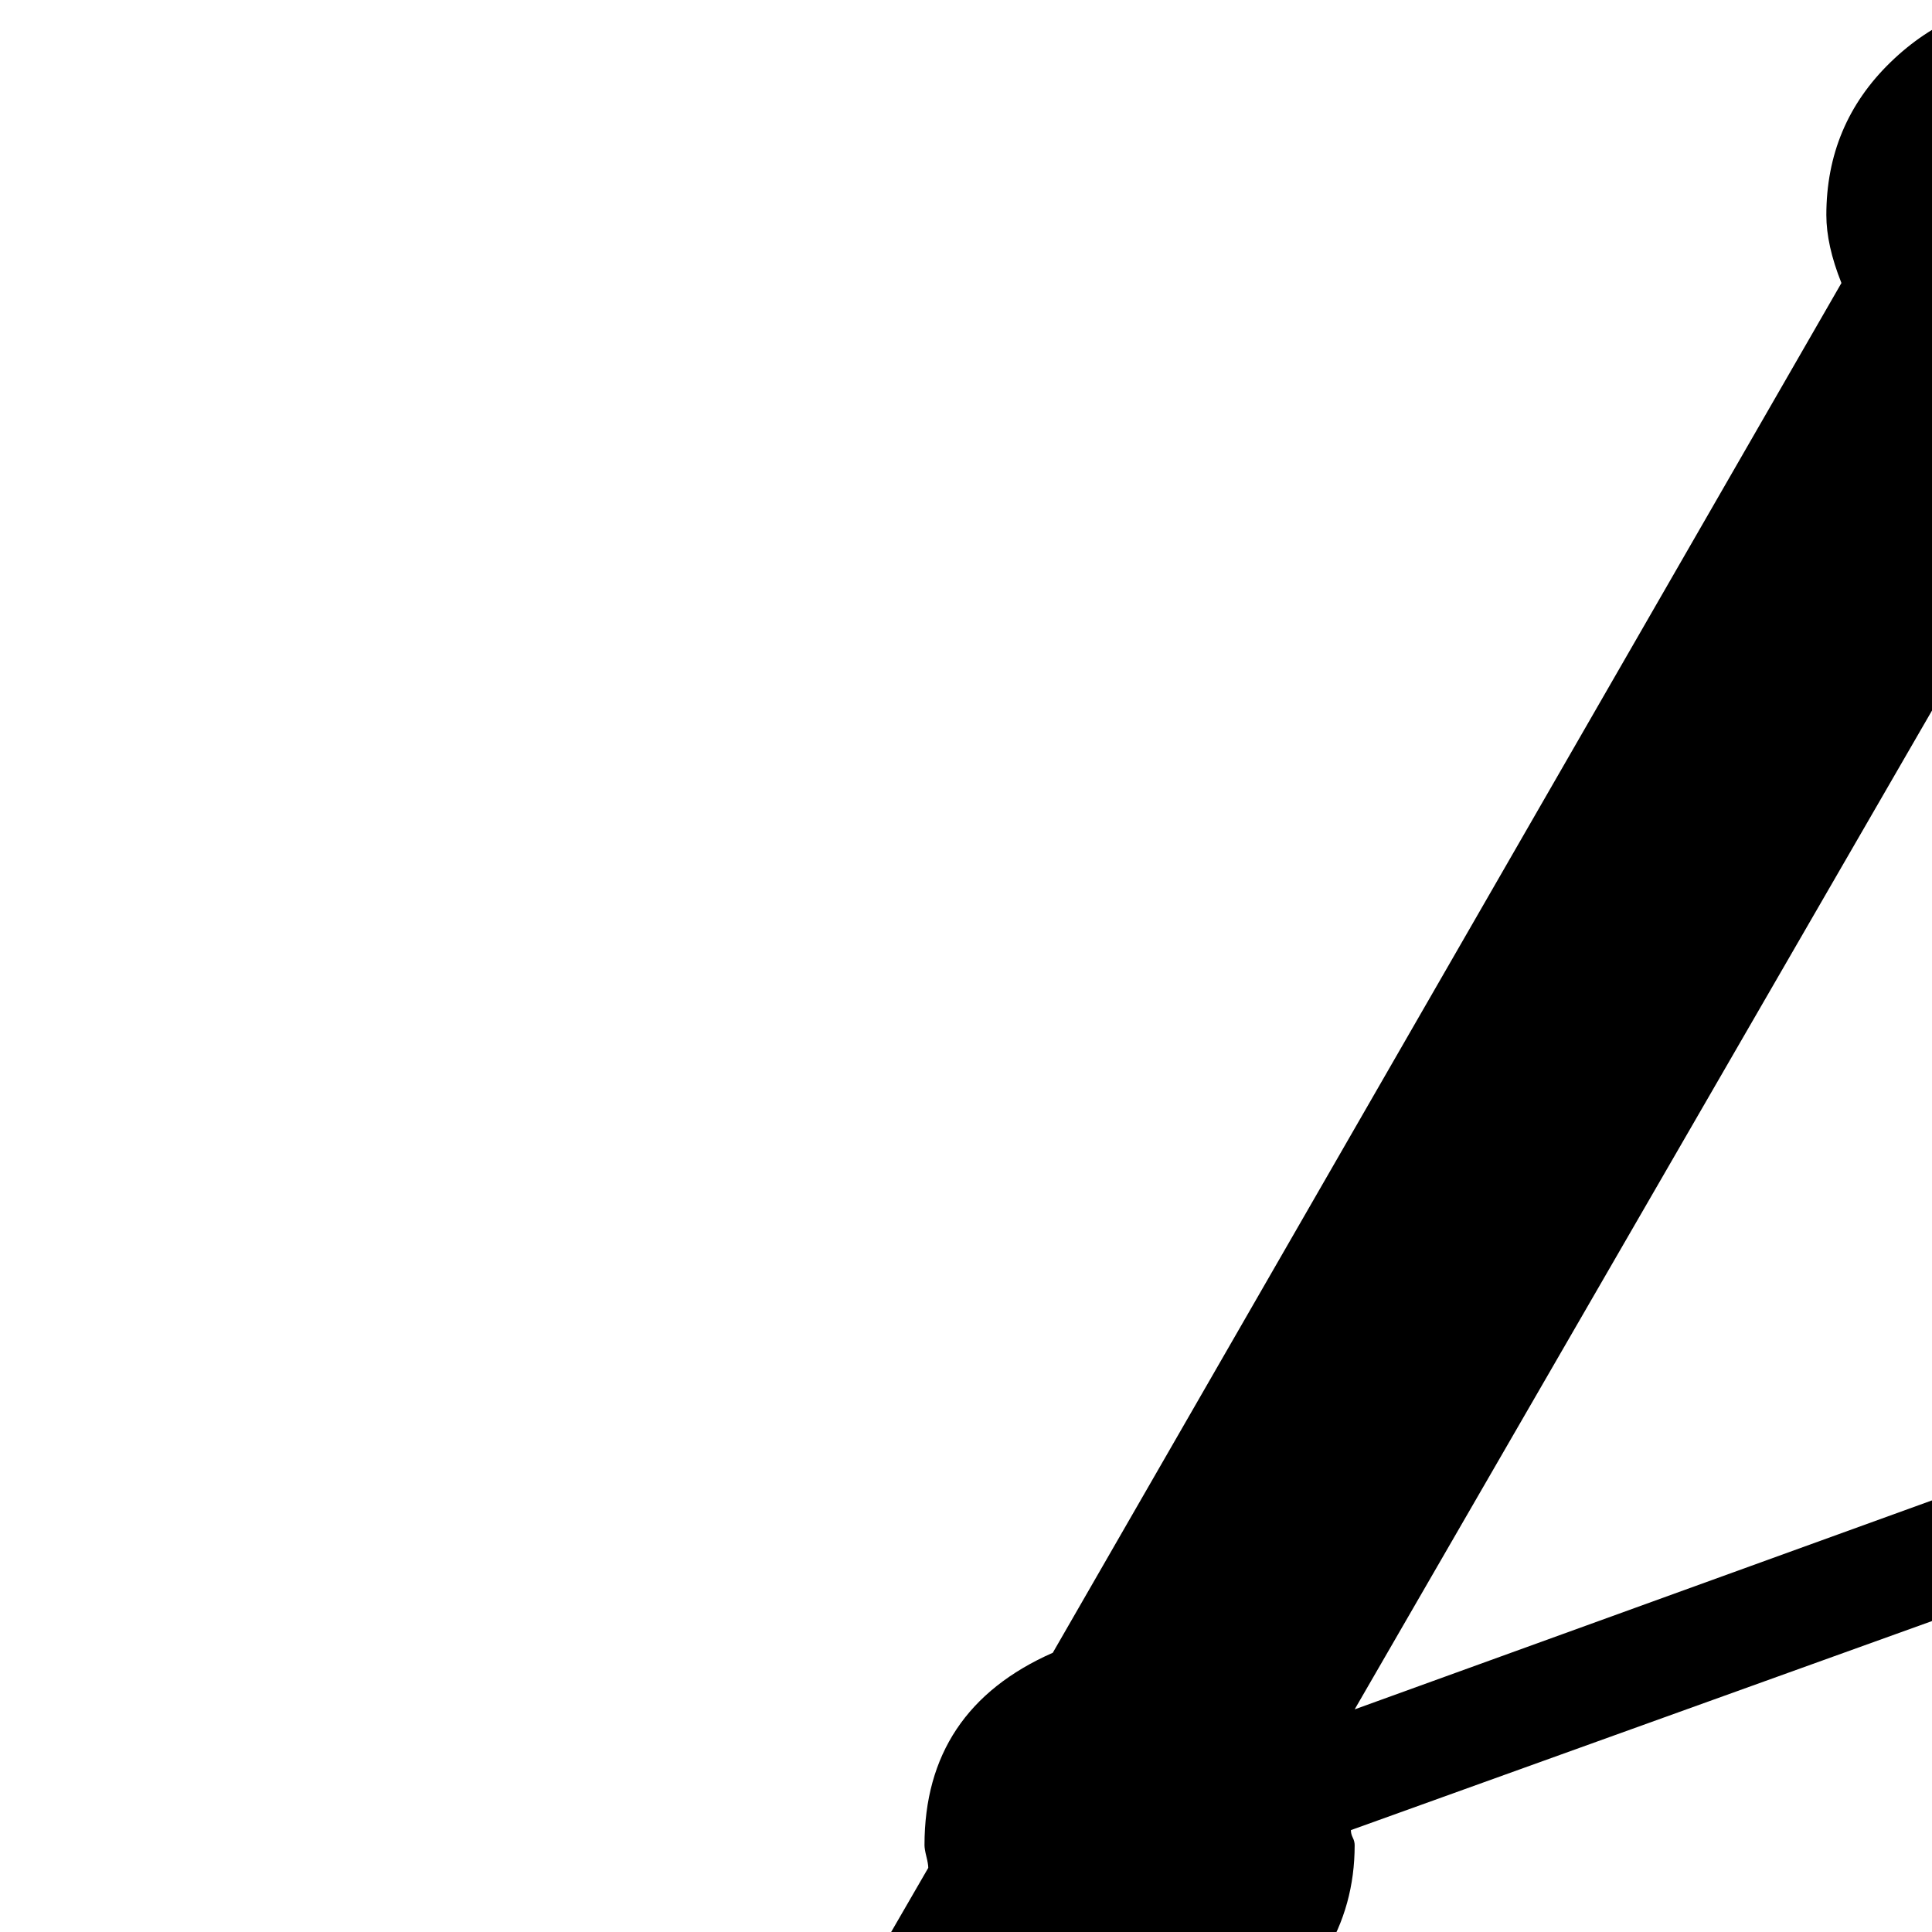 <svg xmlns="http://www.w3.org/2000/svg" version="1.1" viewBox="0 0 512 512" fill="currentColor"><path fill="currentColor" d="M2048 895q0 21-13 36.5t-33 19.5l-205 356q3 9 3 18q0 20-12.5 35.5T1755 1380l-193 337q3 8 3 16q0 23-16.5 40t-40.5 17q-25 0-41-18h-400q-17 20-43 20t-43-20H582q-17 20-43 20q-23 0-40-16.5t-17-40.5q0-8 4-20l-193-335q-20-4-32.5-19.5T248 1325q0-9 3-18L45 951q-20-5-32.5-20.5T0 895q0-21 13.5-36.5T47 839l199-344q0-1-.5-3t-.5-3q0-36 34-51L488 75q-4-10-4-18q0-24 17-40.5T541 0q26 0 44 21h396q16-21 43-21t43 21h398q18-21 44-21q23 0 40 16.5t17 40.5q0 6-4 18l207 358q23 1 39 17.5t16 38.5q0 13-7 27l187 324q19 4 31.5 19.5T2048 895m-985 799h389l-342-354H967l-342 354h360q18-16 39-16t39 16M112 882q1 4 1 13q0 10-2 15l208 360l15 6l188-199V730L335 536q-13 8-29 10zM986 98H598l190 200l554-200h-280q-16 16-38 16t-38-16m703 1212q1-6 5-11l-64-68l-17 79zm-106 0l22-105l-252-266l-296 307l63 64zm-88 368l16-28l65-310h-427l333 343q8-4 13-5m-917 16h5l342-354H552v335l4 6q14 5 22 13m-26-384h402l64-66l-309-321l-157 166zm-193 0h163v-189l-168 177q4 8 5 12m-1-825q0 1 .5 2t.5 2q0 16-8 29l171 177V426zm194-70v311l153 157l297-314l-223-236zm4-304l-4 8v264l205-74l-191-201q-6 2-10 3m891-13h-16L810 322l213 225zm-424 492L726 905l311 319l296-307zM688 902L552 761v284zm350 364l-42 44h85zm336-348l238 251l132-624l-3-5l-1-1zm344-400q-8-13-8-29v-2l-216-376q-5-1-13-5l-437 463l310 327zM522 394V171L359 453zm0 946H359l163 283zm1085 0l-48 227l130-227zm122-70l207-361q-2-10-2-14q0-1 3-16l-171-296l-129 612l77 82q5-3 15-7"/></svg>